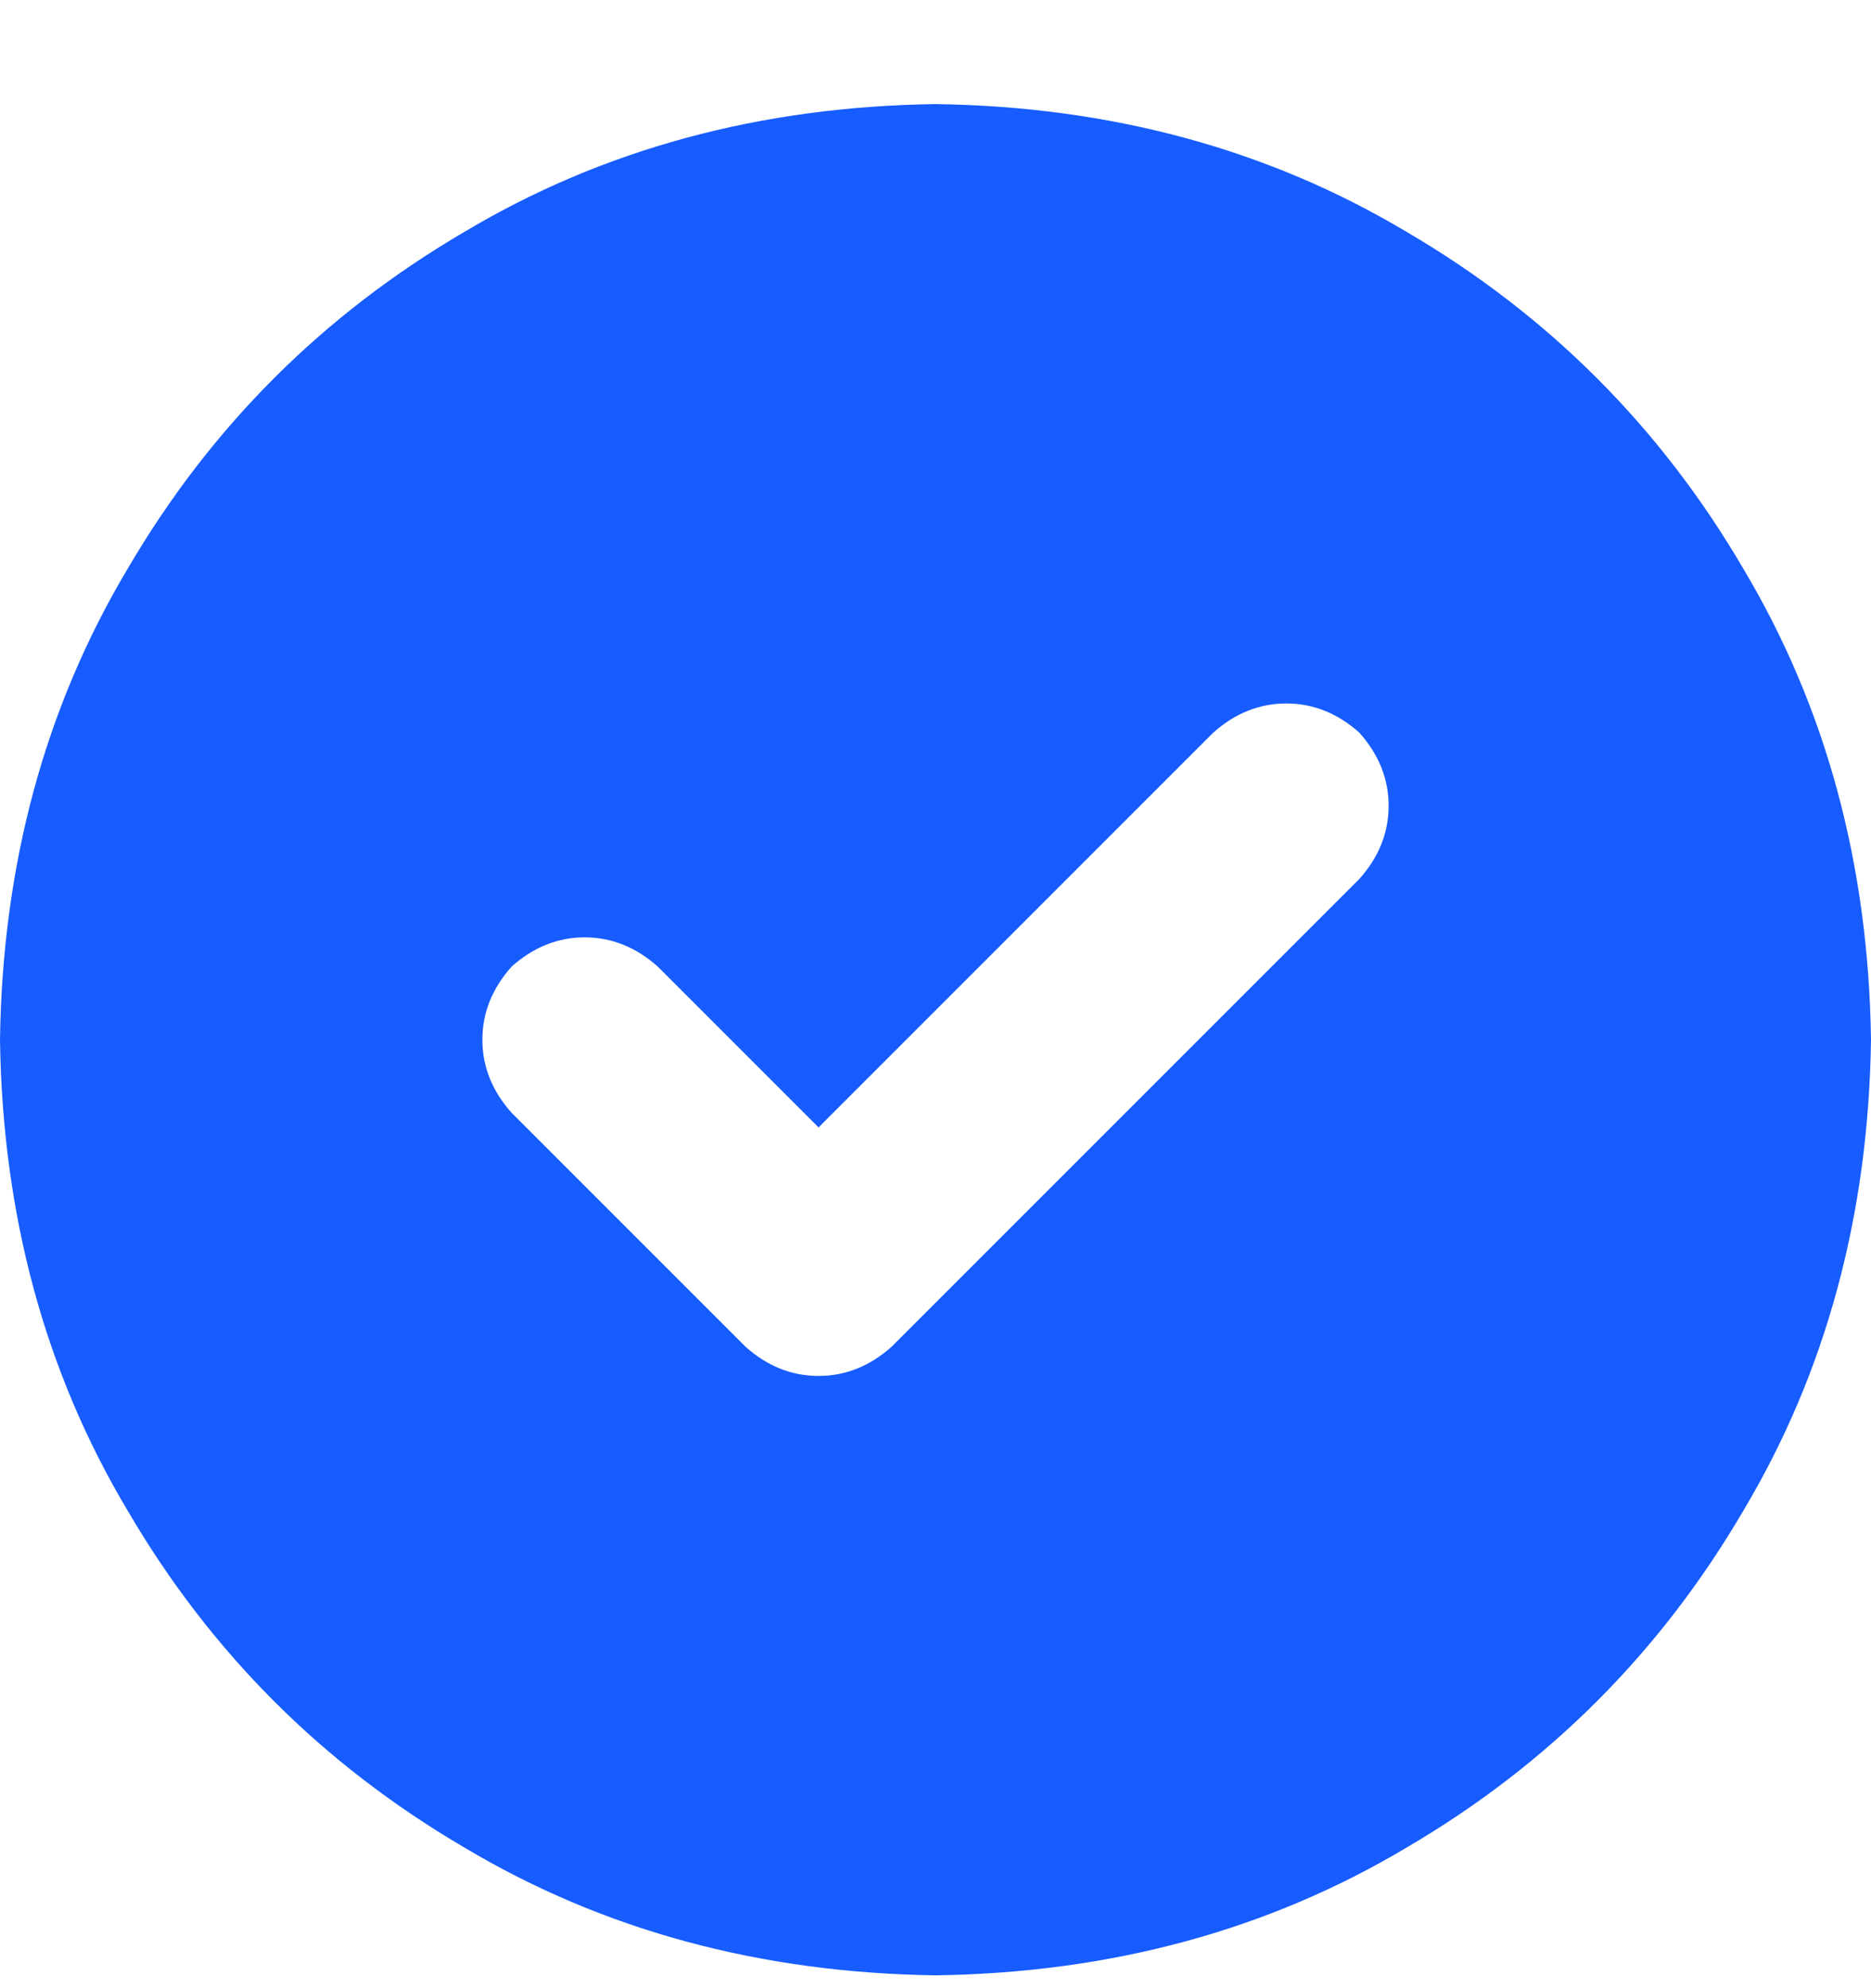 <svg width="16" height="17" viewBox="0 0 16 17" fill="none" xmlns="http://www.w3.org/2000/svg">
<g clip-path="url(#clip0_3_2321)">
<path d="M0 8.89C0.021 7.39 0.385 6.046 1.094 4.859C1.802 3.65 2.76 2.692 3.969 1.984C5.156 1.275 6.5 0.911 8 0.89C9.5 0.911 10.844 1.275 12.031 1.984C13.24 2.692 14.198 3.65 14.906 4.859C15.615 6.046 15.979 7.39 16 8.89C15.979 10.39 15.615 11.734 14.906 12.921C14.198 14.13 13.24 15.088 12.031 15.796C10.844 16.505 9.5 16.869 8 16.89C6.5 16.869 5.156 16.505 3.969 15.796C2.76 15.088 1.802 14.13 1.094 12.921C0.385 11.734 0.021 10.39 0 8.89ZM11.625 7.515C11.792 7.328 11.875 7.119 11.875 6.89C11.875 6.661 11.792 6.453 11.625 6.265C11.438 6.098 11.229 6.015 11 6.015C10.771 6.015 10.562 6.098 10.375 6.265L7 9.64L5.625 8.265C5.438 8.098 5.229 8.015 5 8.015C4.771 8.015 4.562 8.098 4.375 8.265C4.208 8.453 4.125 8.661 4.125 8.89C4.125 9.119 4.208 9.328 4.375 9.515L6.375 11.515C6.562 11.682 6.771 11.765 7 11.765C7.229 11.765 7.438 11.682 7.625 11.515L11.625 7.515Z" fill="#175CFF"/>
</g>
<defs>
<clipPath id="clip0_3_2321">
<rect width="16" height="16" fill="white" transform="matrix(1 0 0 -1 0 16.89)"/>
</clipPath>
</defs>
</svg>
